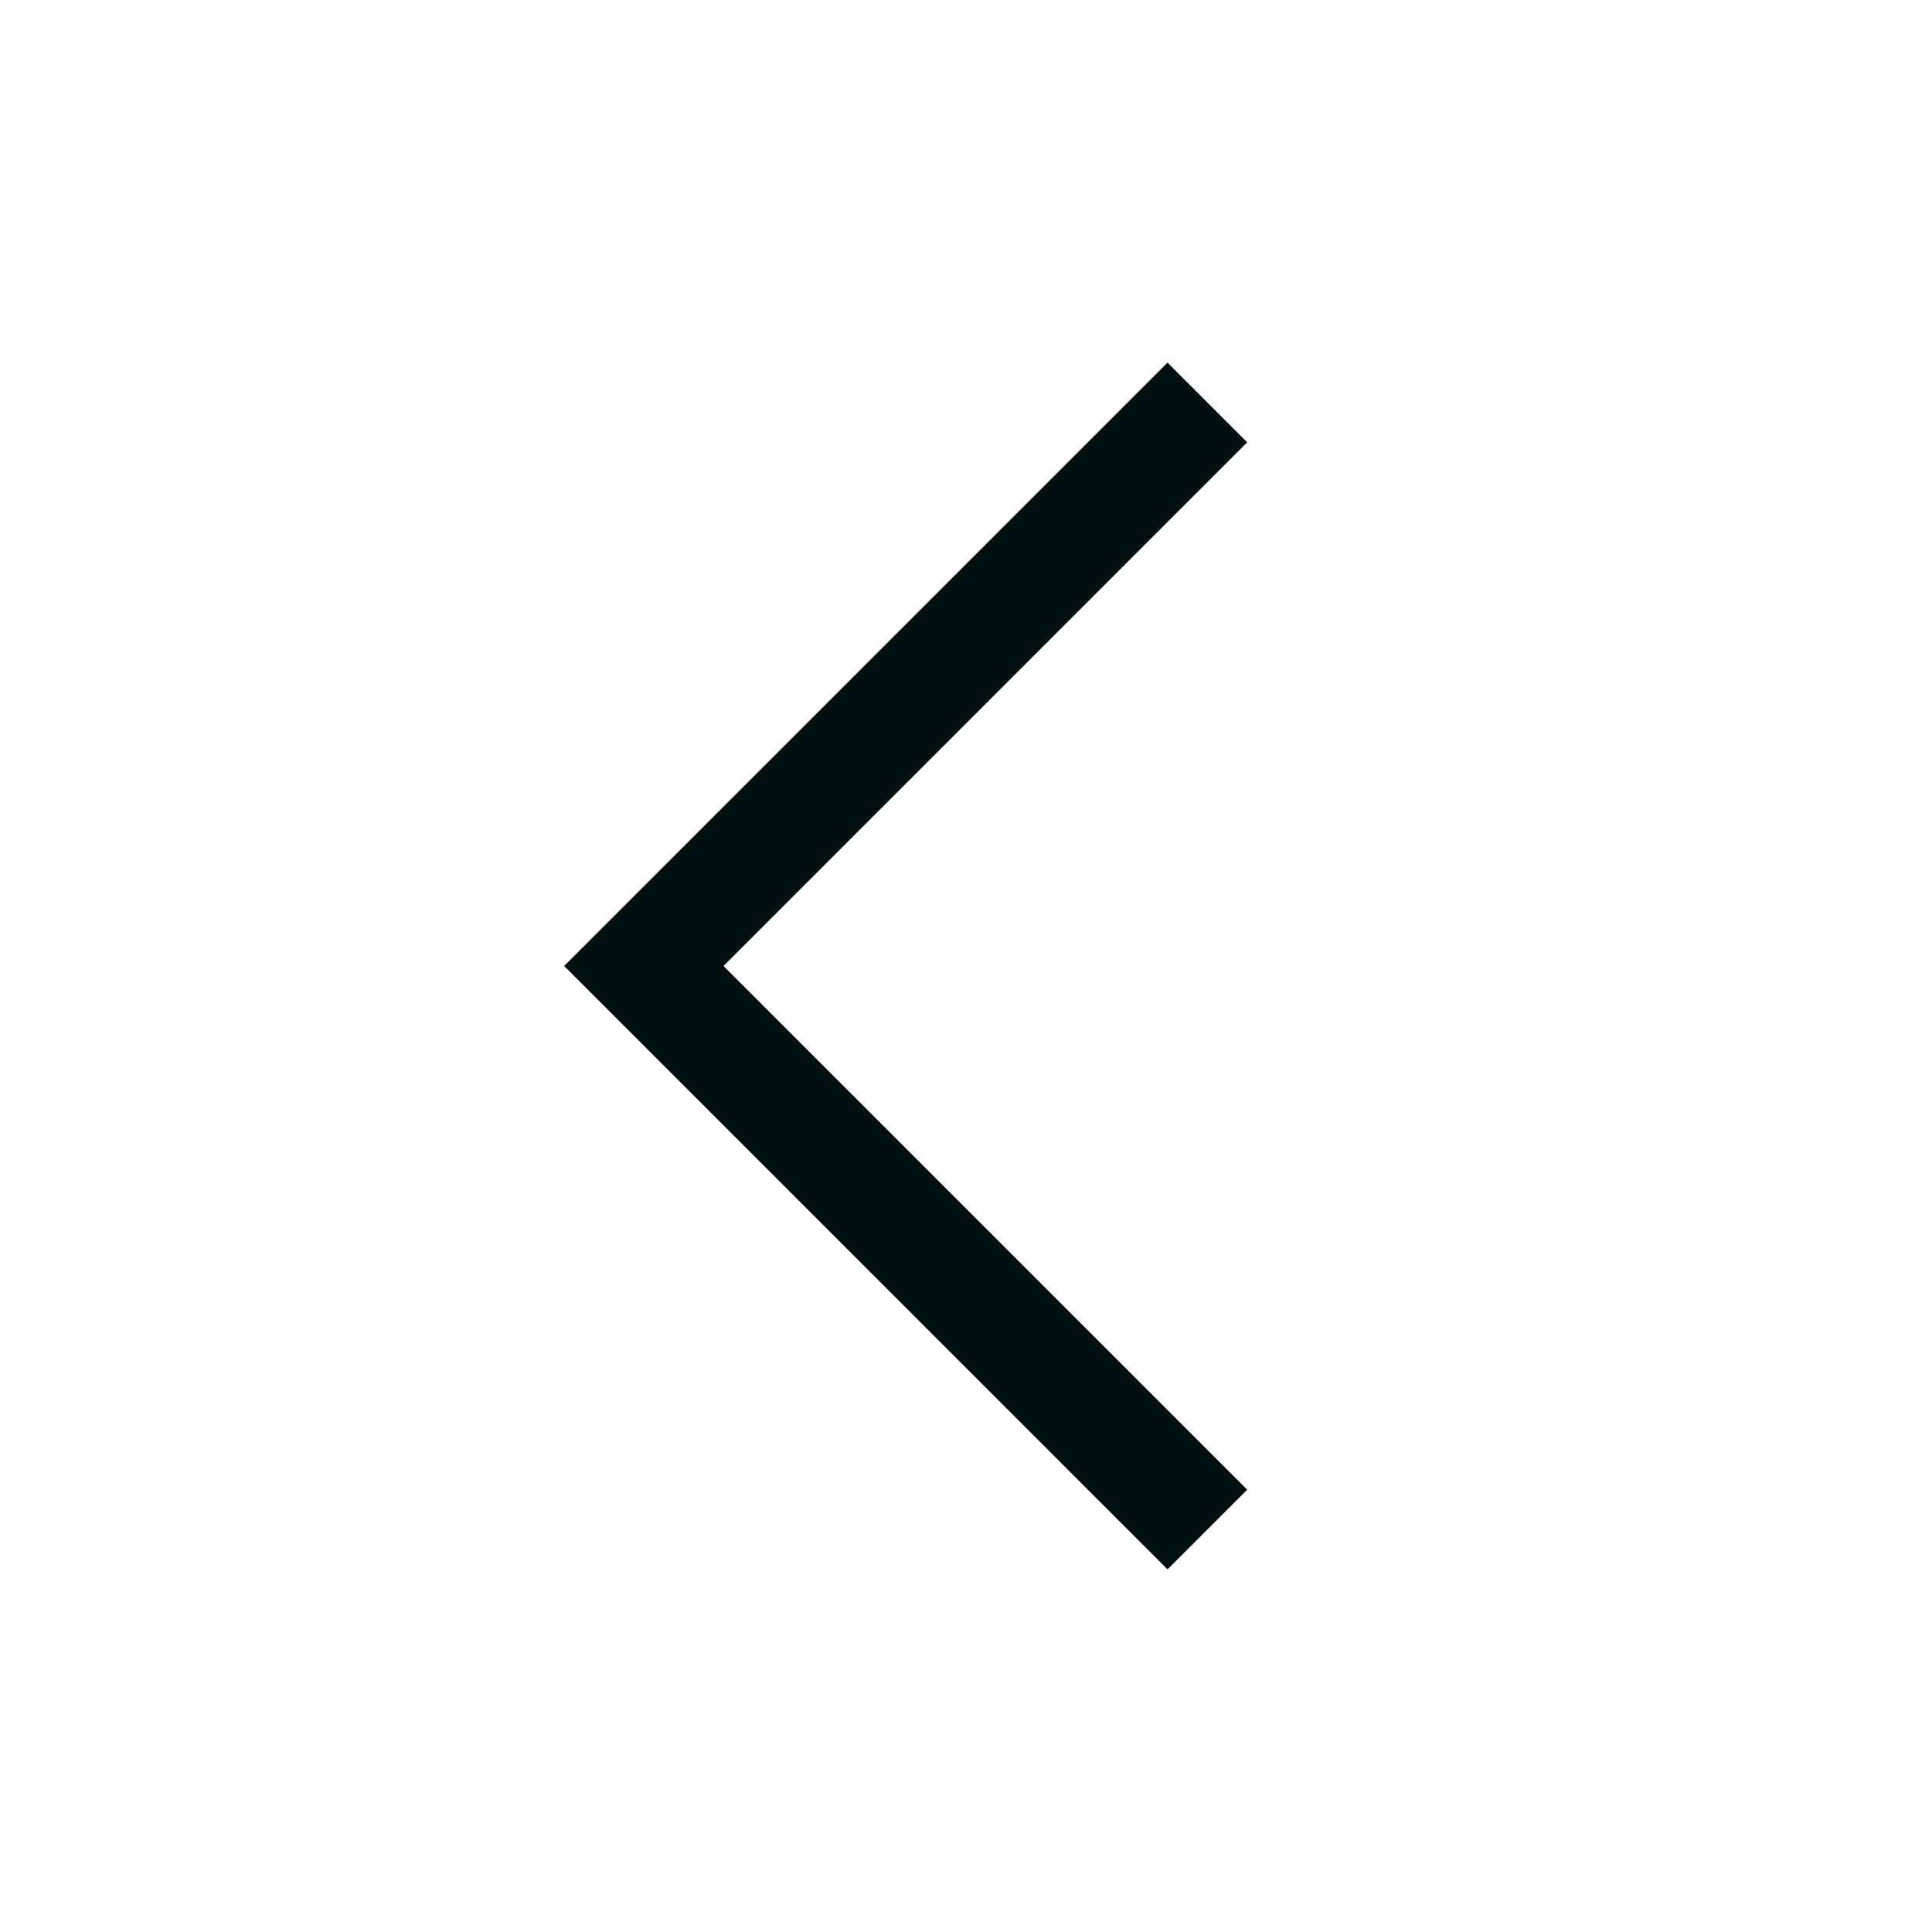 <svg width="20" height="20" viewBox="0 0 20 20" fill="none" xmlns="http://www.w3.org/2000/svg">
<path fill-rule="evenodd" clip-rule="evenodd" d="M12.086 3.754L12.911 4.579L7.49 10L12.911 15.421L12.086 16.246L5.84 10L12.086 3.754Z" fill="#001011"/>
</svg>
